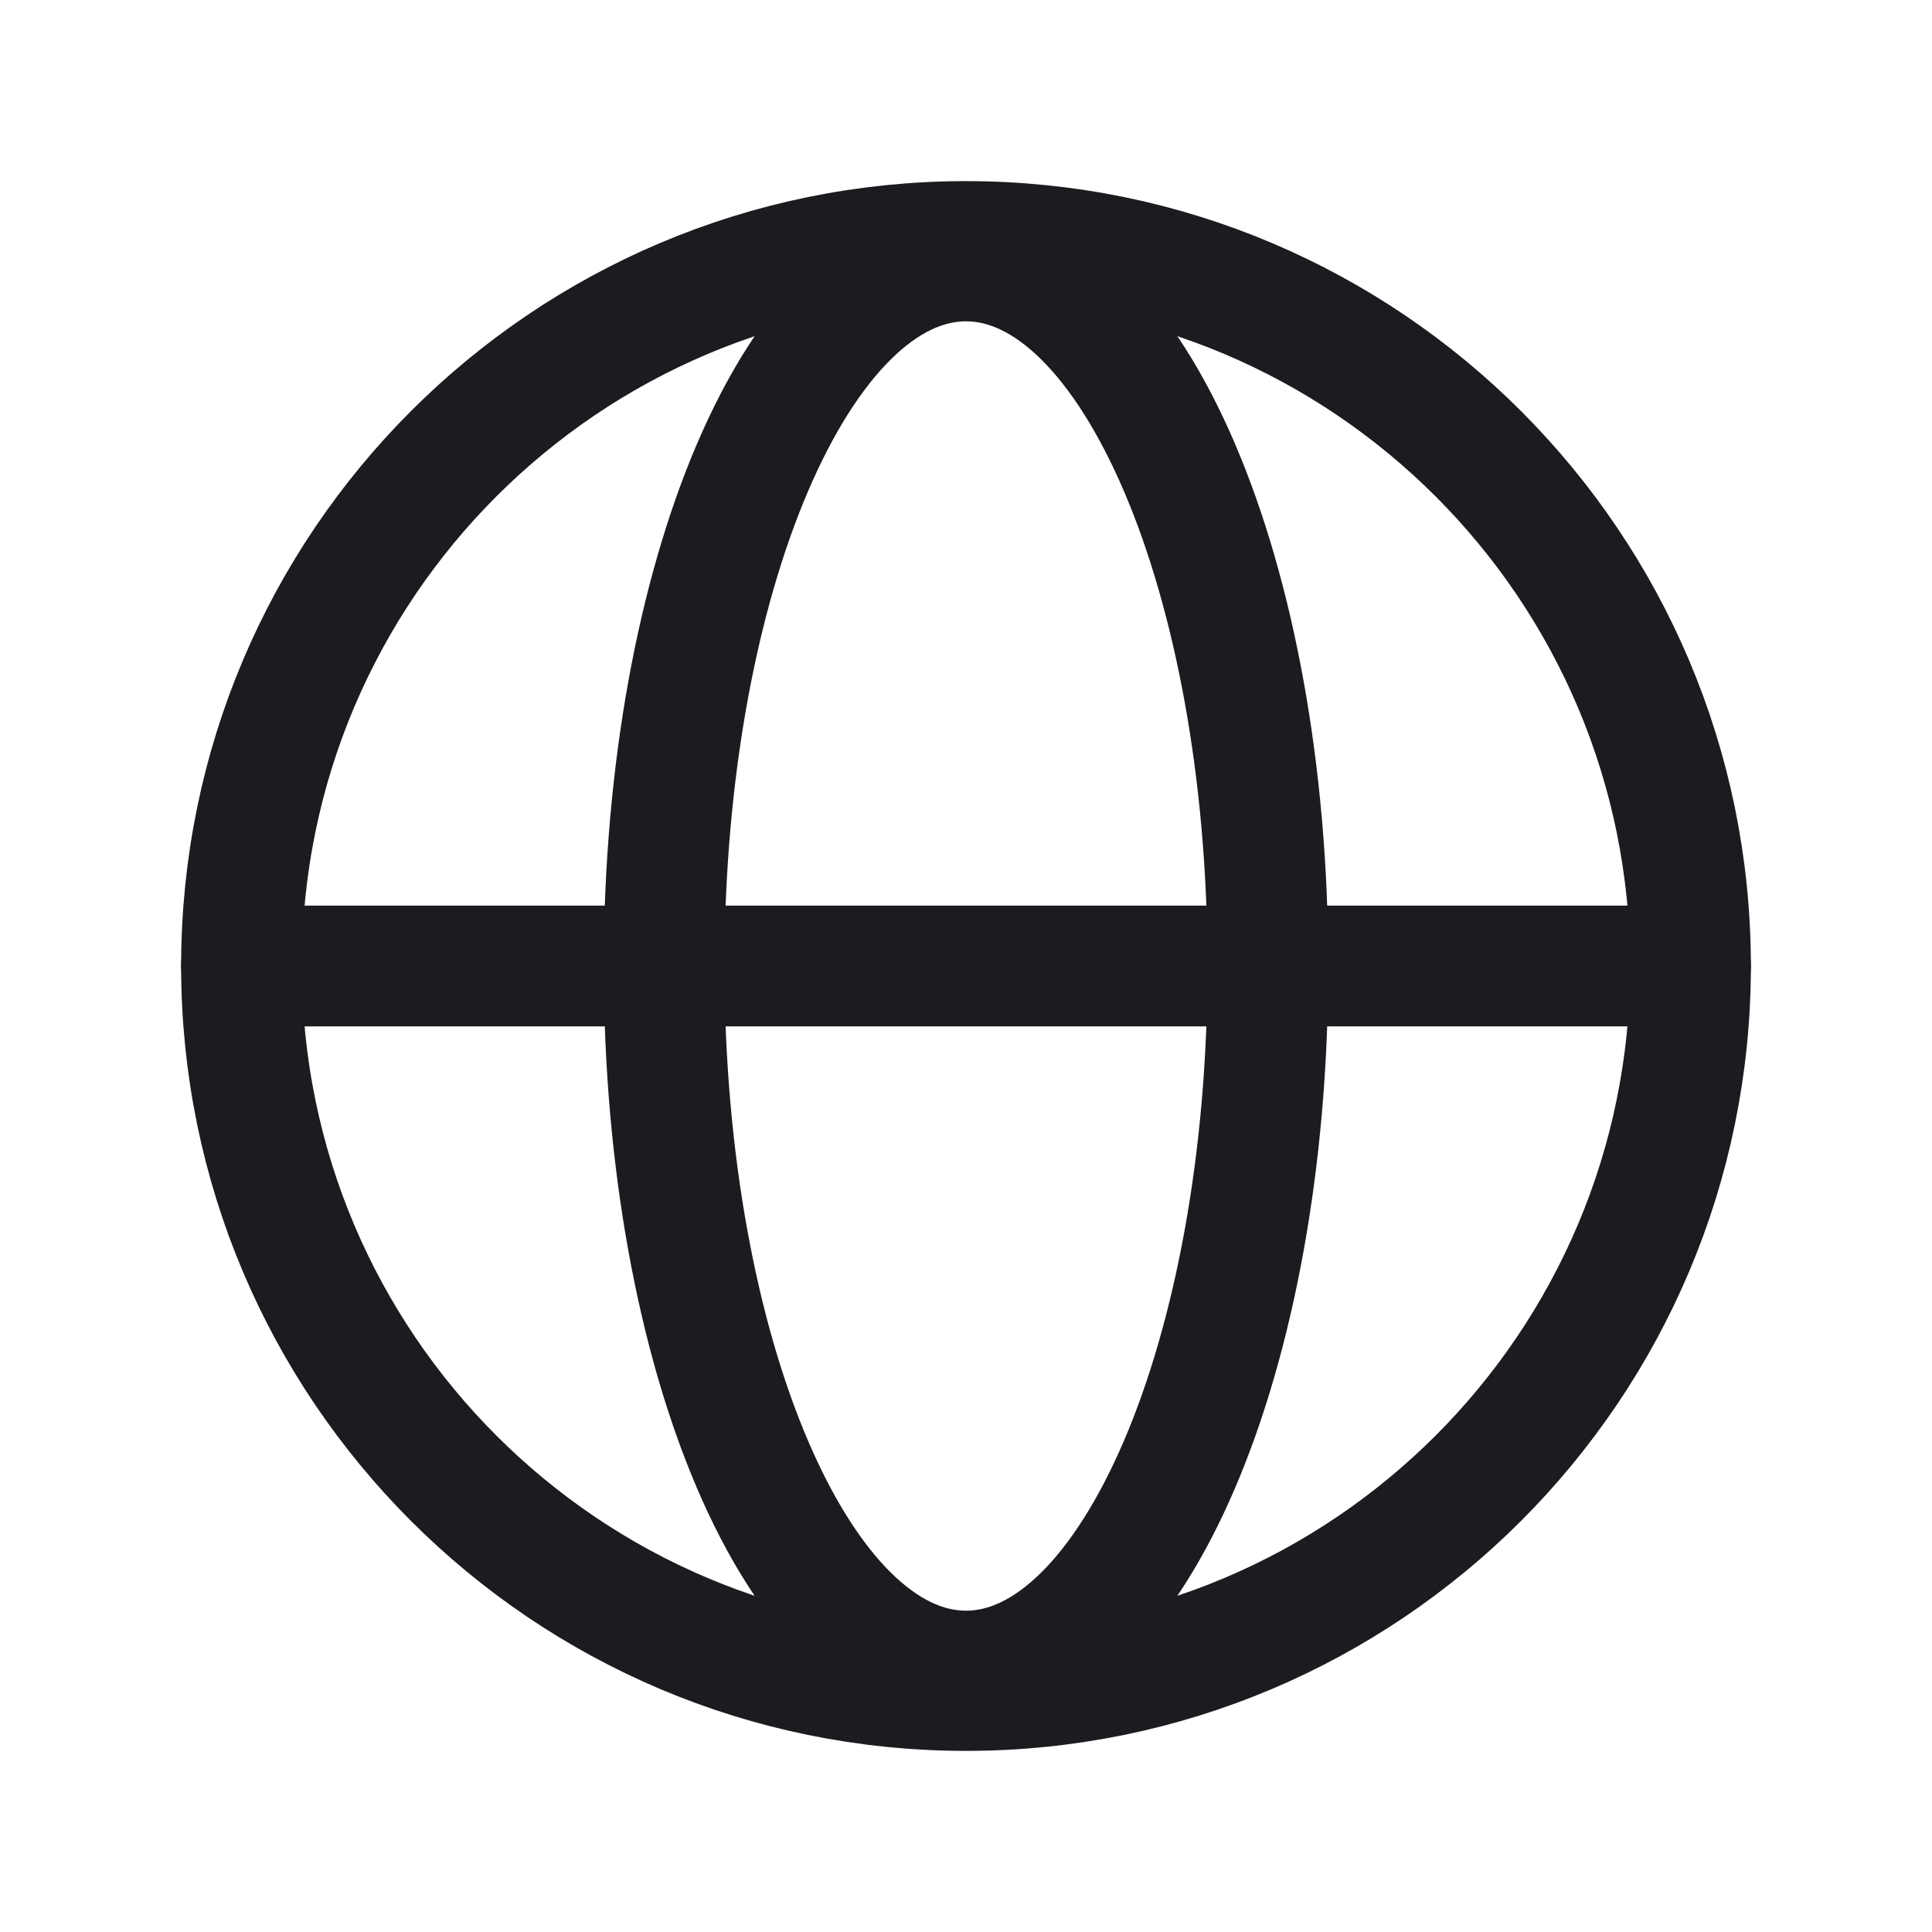 <svg xmlns="http://www.w3.org/2000/svg" width="32" height="32" fill="none"><path stroke="#1C1B1F" stroke-miterlimit="10" stroke-width="2" d="M16 28c6.627 0 12-5.373 12-12S22.627 4 16 4 4 9.373 4 16s5.373 12 12 12Z"/><path stroke="#1C1B1F" stroke-linecap="round" stroke-linejoin="round" stroke-width="2" d="M4 16h24"/><path stroke="#1C1B1F" stroke-miterlimit="10" stroke-width="2" d="M16 27.678c2.761 0 5-5.229 5-11.678 0-6.45-2.239-11.678-5-11.678S11 9.55 11 16c0 6.45 2.239 11.678 5 11.678Z"/></svg>